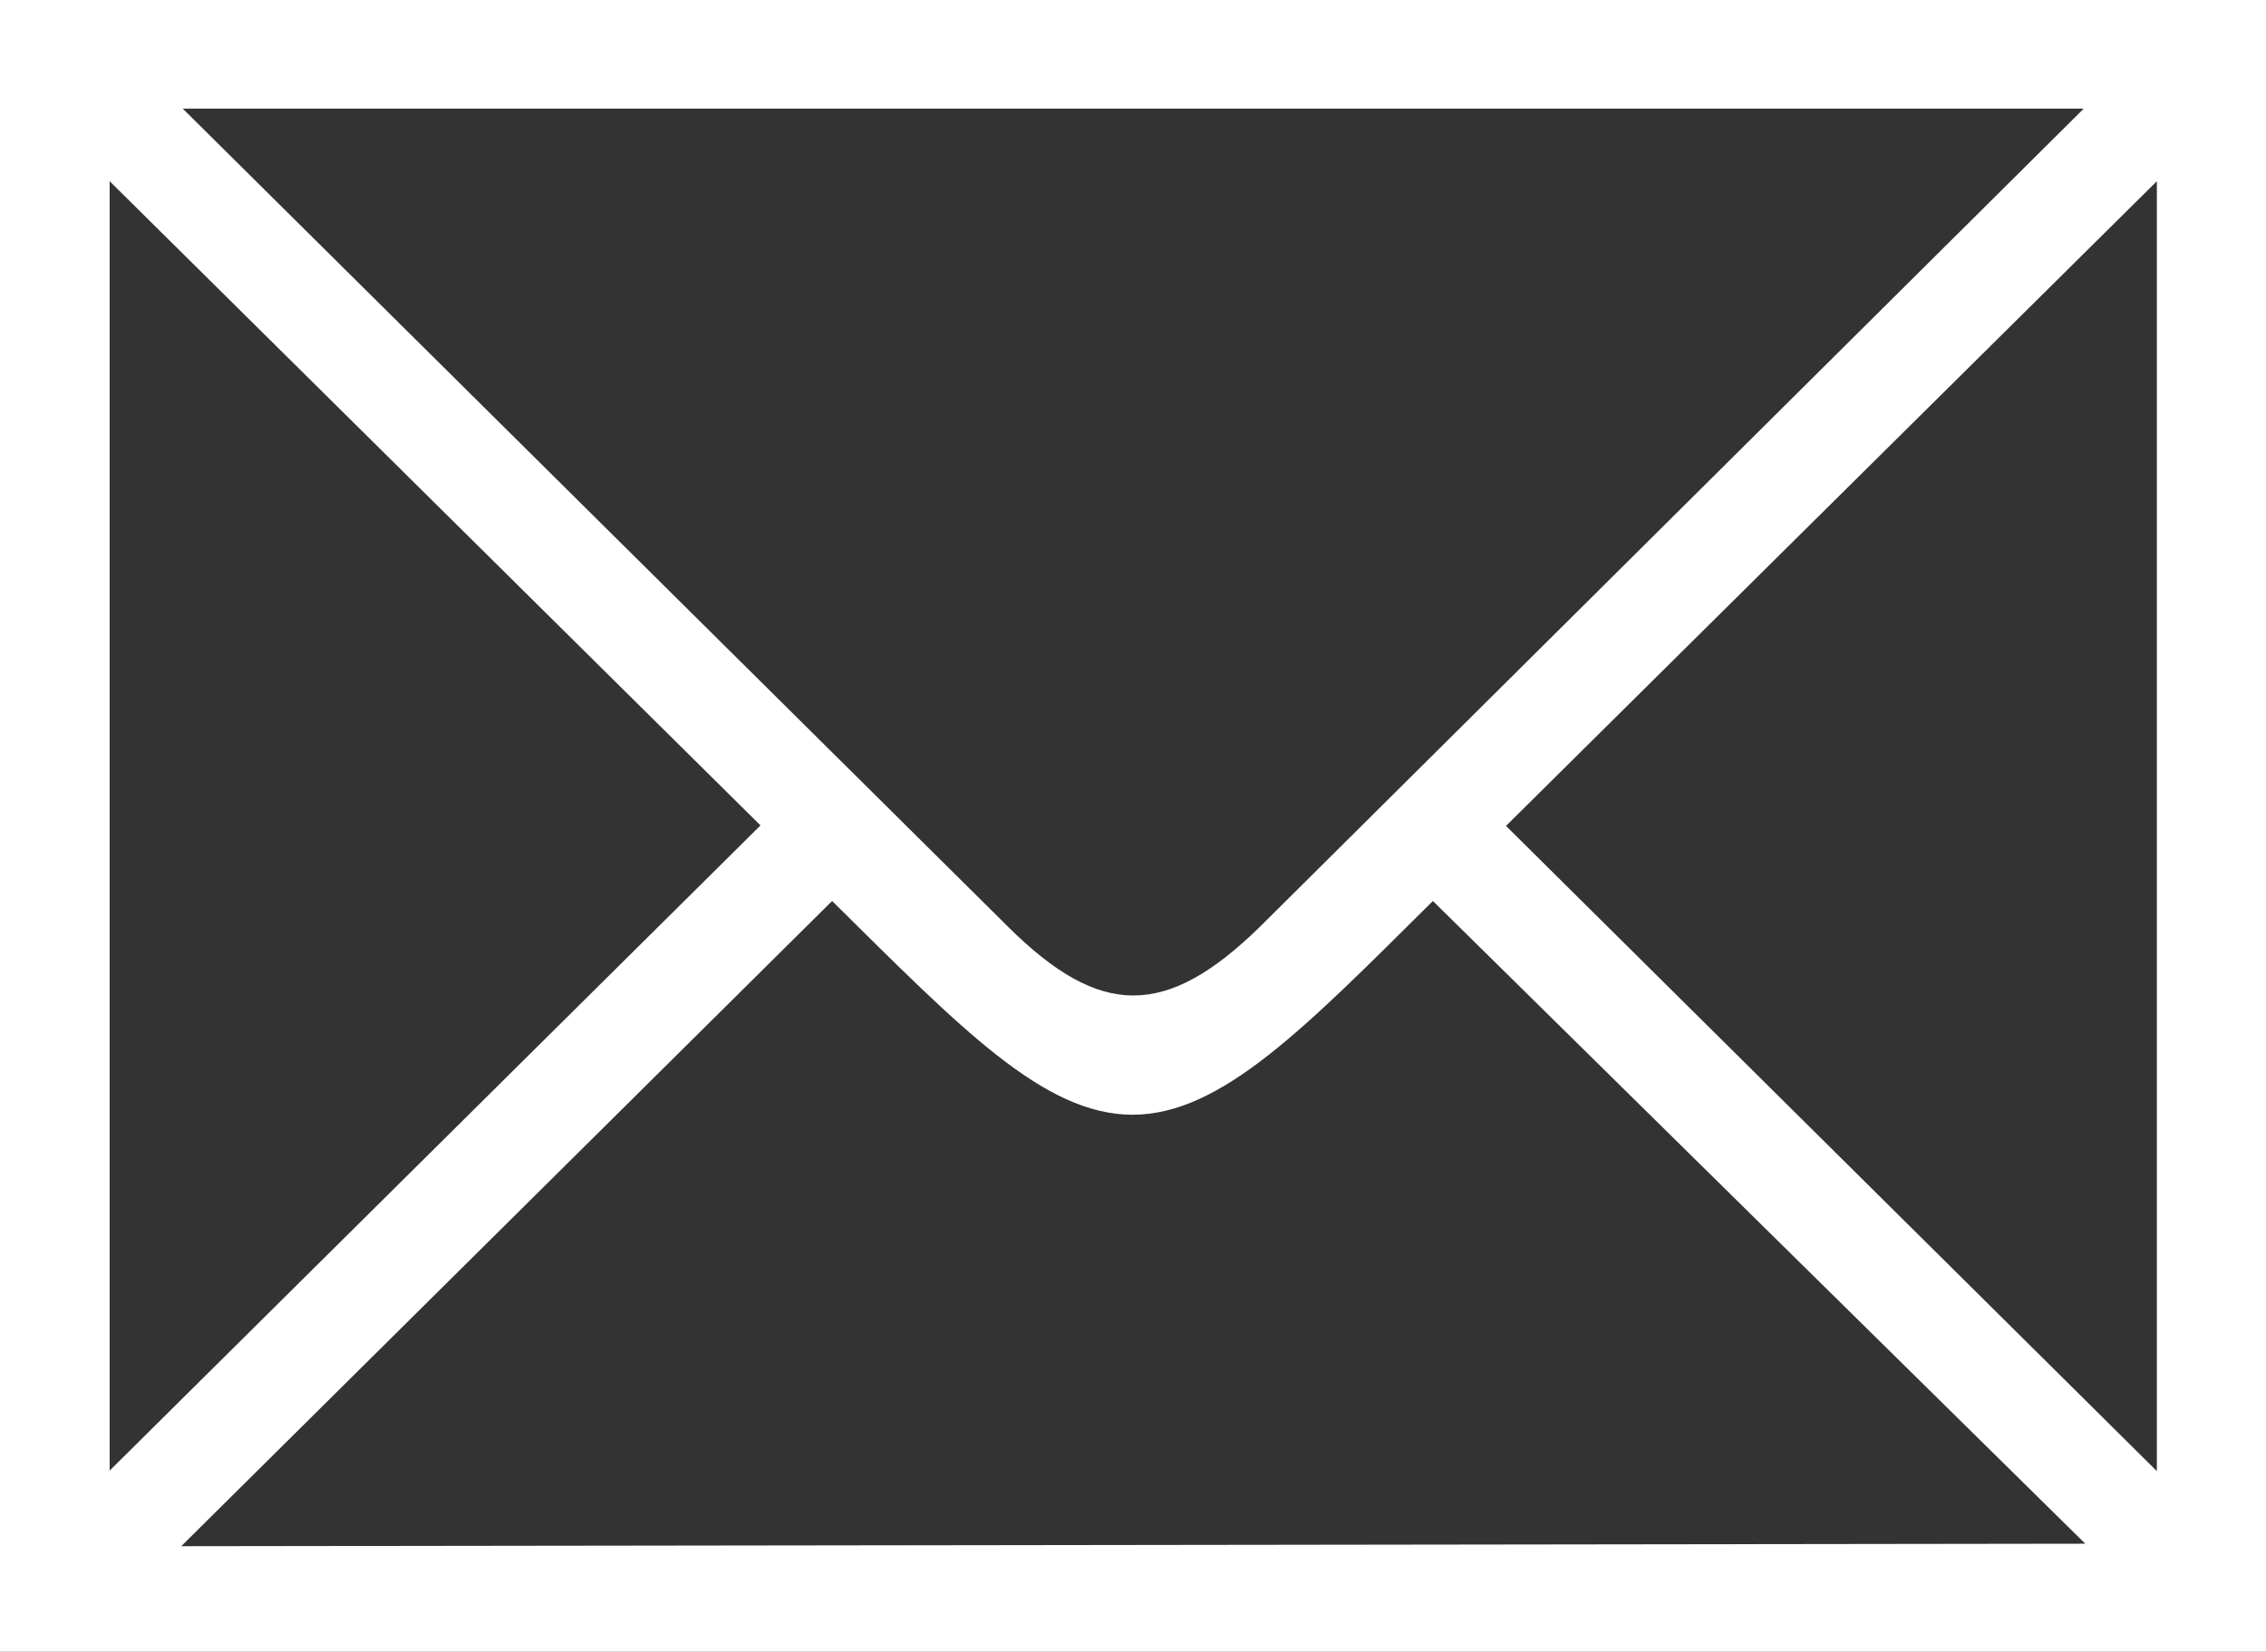 <svg xmlns="http://www.w3.org/2000/svg" viewBox="0 0 45.26 33.01"><rect x="0" y="0" width="45.26" height="33.01" fill="#333333" stroke="none"/><defs><style>.cls-1{fill:#fff;fill-rule:evenodd;}</style></defs><title>mail</title><g id="レイヤー_2" data-name="レイヤー 2"><g id="レイヤー_1-2" data-name="レイヤー 1"><path class="cls-1" d="M0,33V0H45.26V33Zm2.19-3.62,13-12.89L2.19,3.62ZM3.65,2.17l16.5,16.36c1.83,1.81,3.14,1.81,5,0L41.62,2.17Zm38,28.67L28.62,18c-2.56,2.54-4.23,4.27-6,4.27s-3.43-1.73-6-4.27l-13,12.89ZM30.08,16.5l13,12.89V3.62Z"/></g></g></svg>
